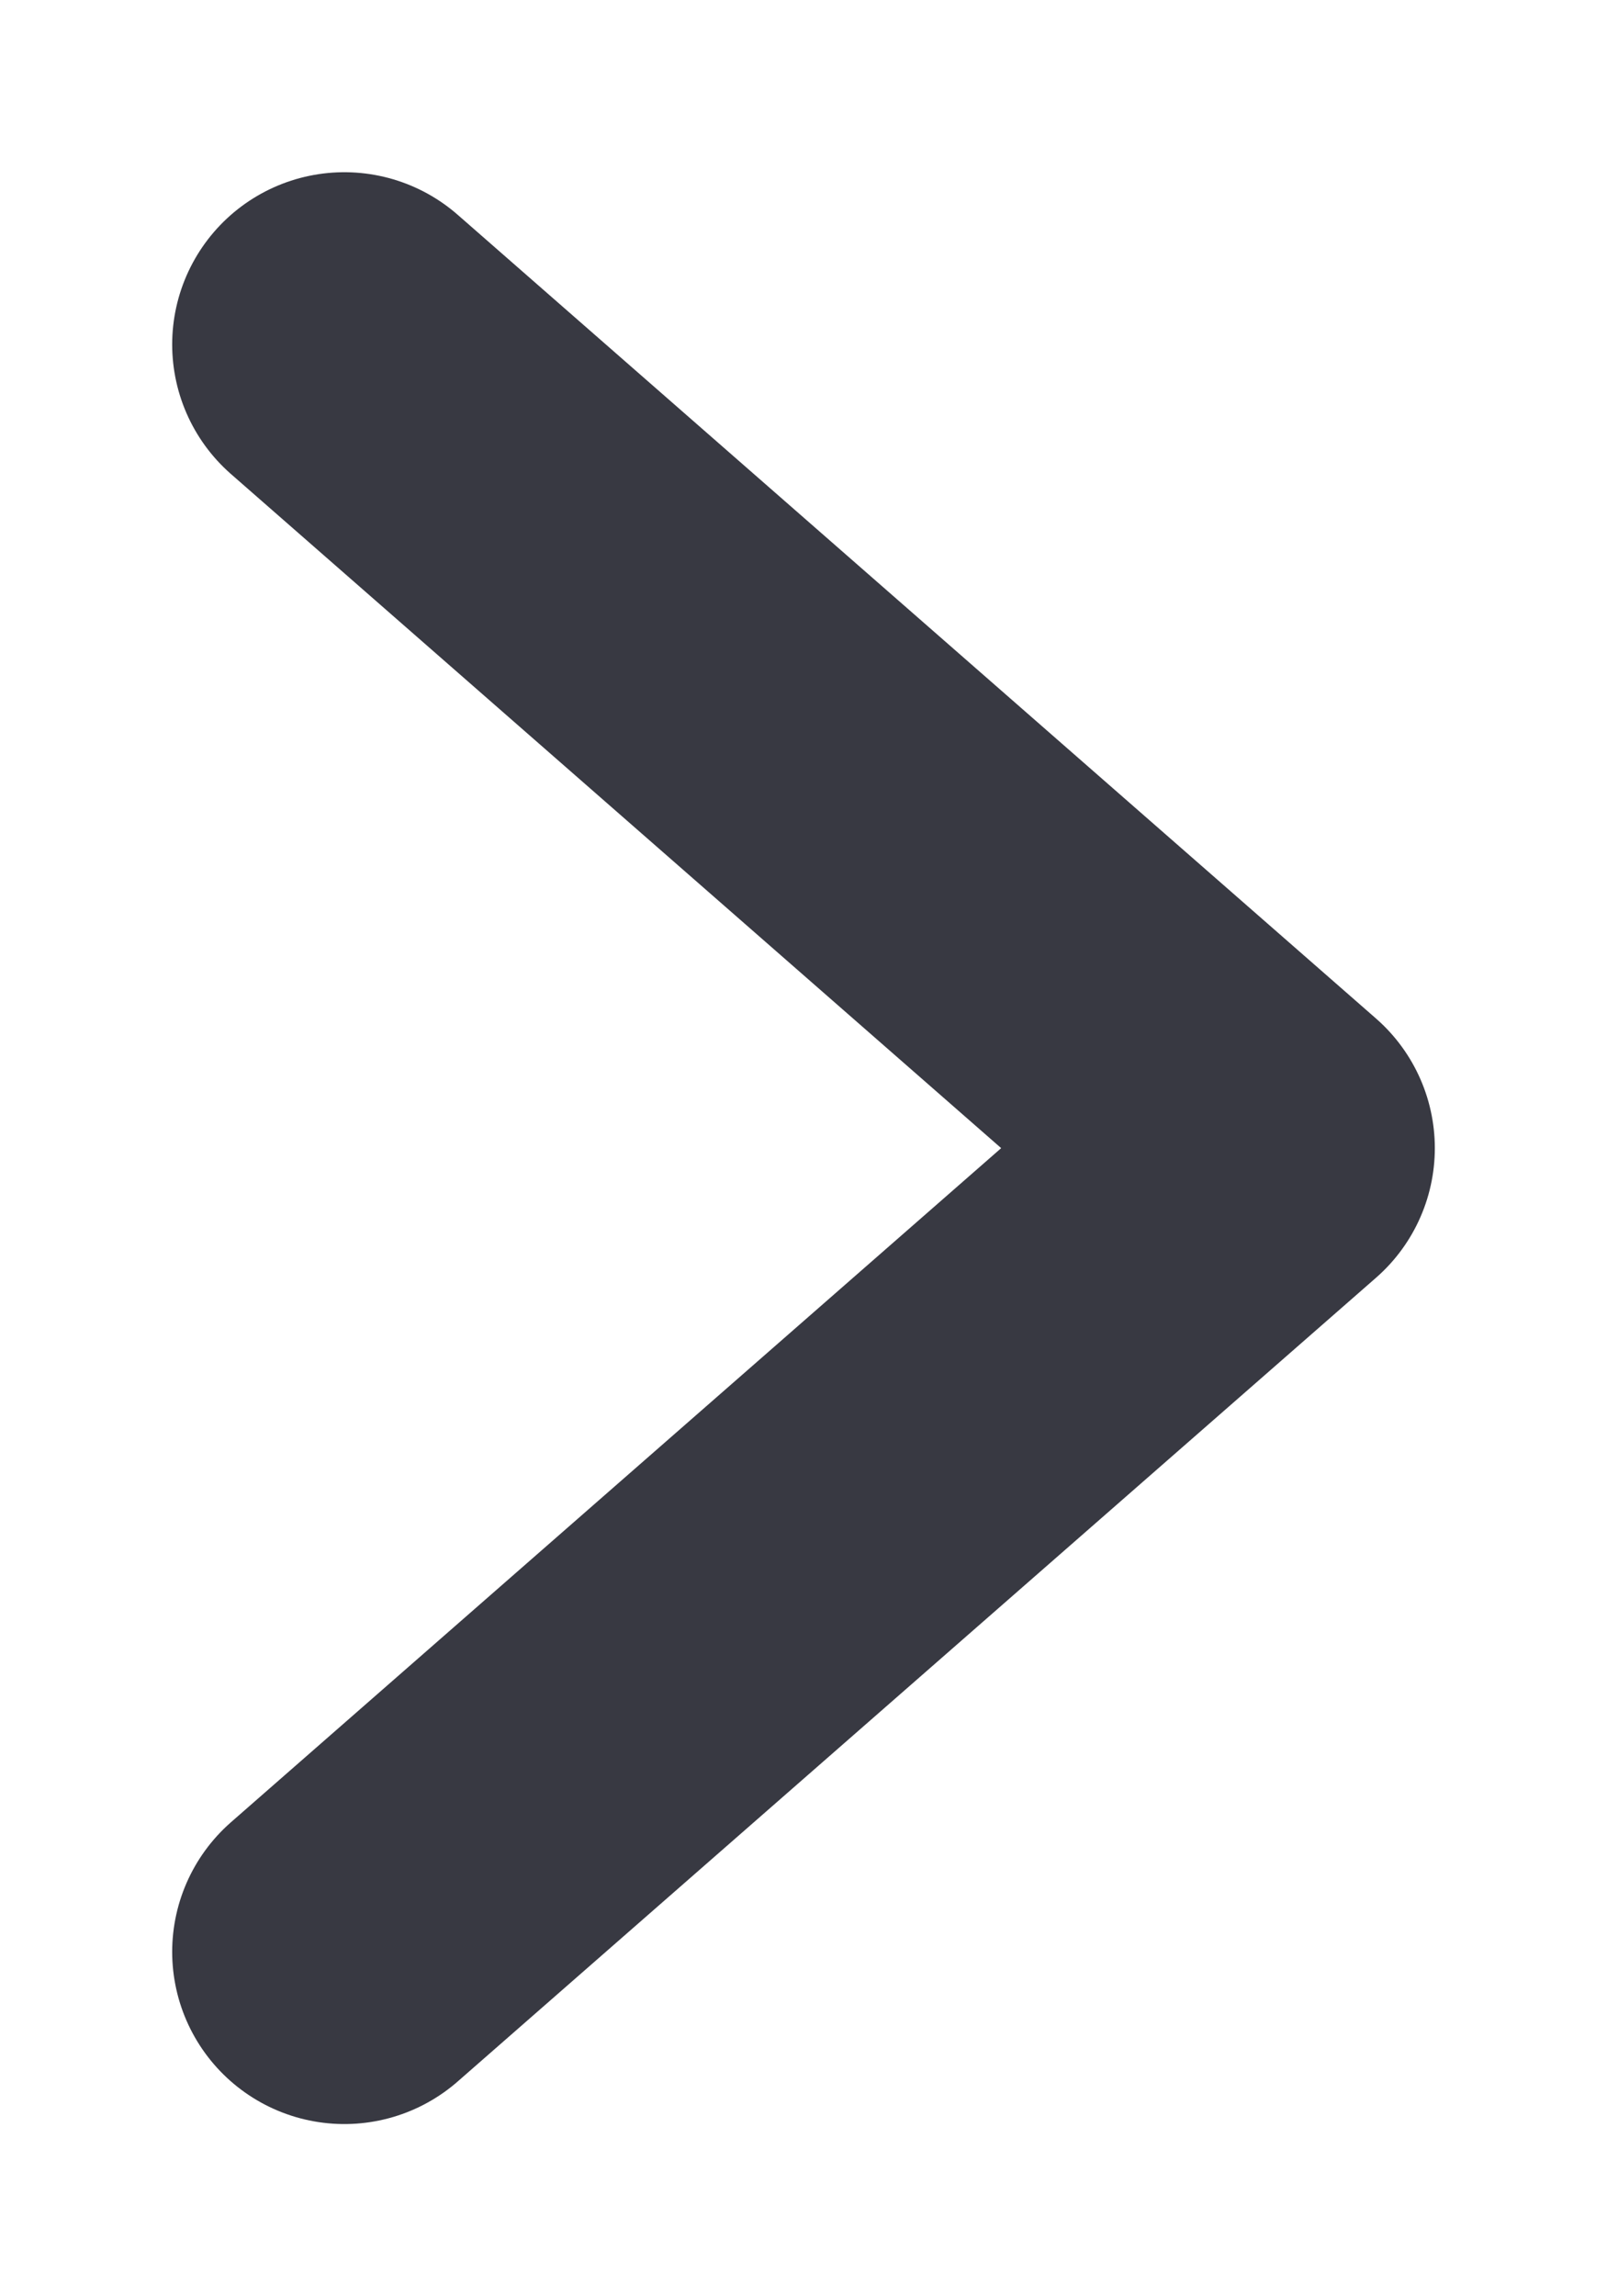 <svg width="7" height="10" viewBox="0 0 7 10" fill="none" xmlns="http://www.w3.org/2000/svg">
<path d="M1.5 1.5L5.5 5L1.5 8.5" stroke="#383942" stroke-width="1.5" stroke-linecap="round" stroke-linejoin="round"/>
</svg>
